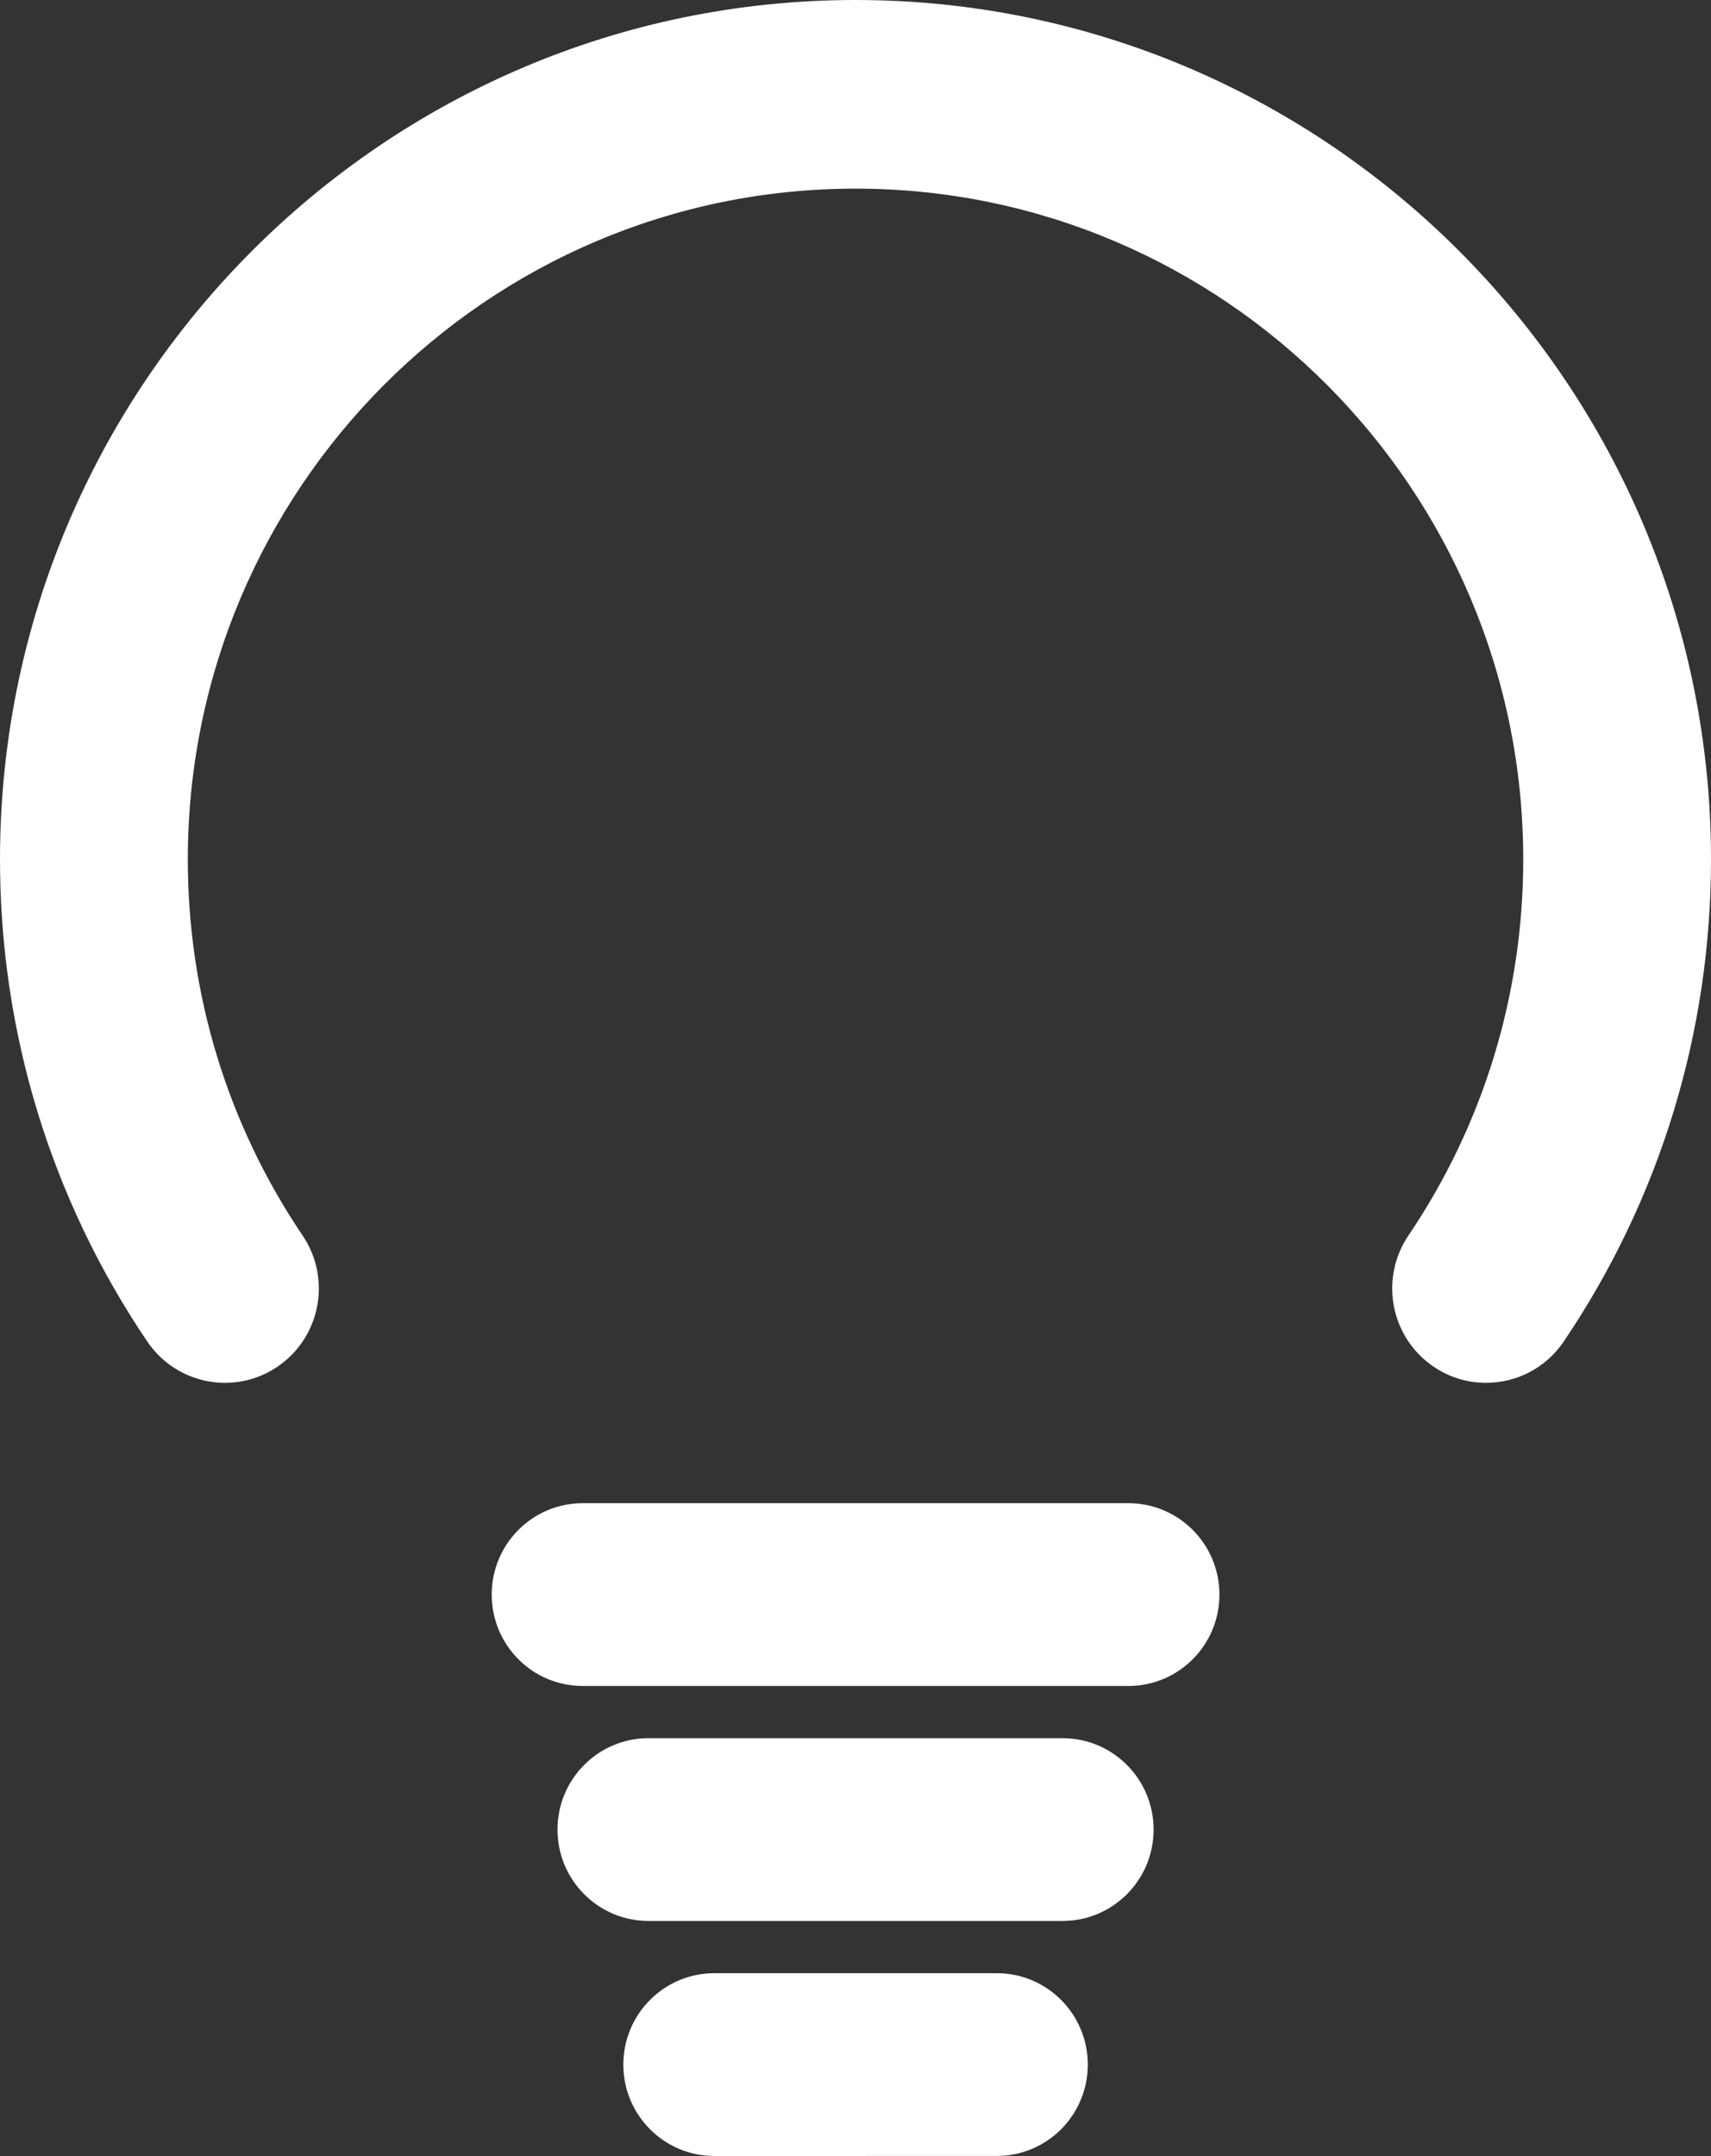 <?xml version="1.0" encoding="utf-8"?>
<!-- Generator: Adobe Illustrator 17.0.0, SVG Export Plug-In . SVG Version: 6.00 Build 0)  -->
<!DOCTYPE svg PUBLIC "-//W3C//DTD SVG 1.1//EN" "http://www.w3.org/Graphics/SVG/1.1/DTD/svg11.dtd">
<svg version="1.1" id="Layer_1" xmlns="http://www.w3.org/2000/svg" xmlns:xlink="http://www.w3.org/1999/xlink" x="0px" y="0px"
	 width="100.001px" height="126px" viewBox="-30.001 -38 100.001 126" enable-background="new -30.001 -38 100.001 126"
	 xml:space="preserve">
<rect x="-30.001" y="-38" width="100.001" height="126" fill="#333333" stroke="none"/>
<g>
	<g>
		<path fill="#FFFFFF" d="M41.27,55.192c0,2.948-2.381,5.34-5.317,5.34H4.052c-2.936,0-5.315-2.391-5.315-5.34l0,0
			c0-2.951,2.381-5.342,5.315-5.342h31.901C38.888,49.85,41.27,52.241,41.27,55.192L41.27,55.192z"/>
		<path fill="#FFFFFF" d="M37.422,68.924c0,2.951-2.381,5.34-5.317,5.34H7.897c-2.936,0-5.315-2.389-5.315-5.34l0,0
			c0-2.951,2.381-5.34,5.315-5.34h24.207C35.04,63.584,37.422,65.975,37.422,68.924L37.422,68.924z"/>
		<path fill="#FFFFFF" d="M33.576,82.658c0,2.951-2.381,5.342-5.317,5.342H11.745c-2.936,0-5.315-2.391-5.315-5.342l0,0
			c0-2.948,2.381-5.34,5.315-5.34h16.514C31.195,77.318,33.576,79.709,33.576,82.658L33.576,82.658z"/>
	</g>
	<path fill="#FFFFFF" d="M56.851,42.816c-1.061,0-2.132-0.307-3.077-0.953c-2.507-1.709-3.16-5.138-1.459-7.656
		c4.39-6.497,6.711-14.099,6.711-21.982c0-21.617-17.506-39.201-39.025-39.201S-19.024-9.39-19.024,12.226
		c0,7.883,2.321,15.485,6.711,21.982c1.701,2.52,1.048,5.947-1.459,7.656c-2.505,1.711-5.919,1.053-7.623-1.464
		c-5.63-8.331-8.606-18.076-8.606-28.174C-29.999-15.469-7.568-38,20.001-38S70-15.469,70,12.226c0,10.1-2.976,19.842-8.606,28.174
		C60.333,41.972,58.607,42.816,56.851,42.816z"/>
</g>
</svg>
